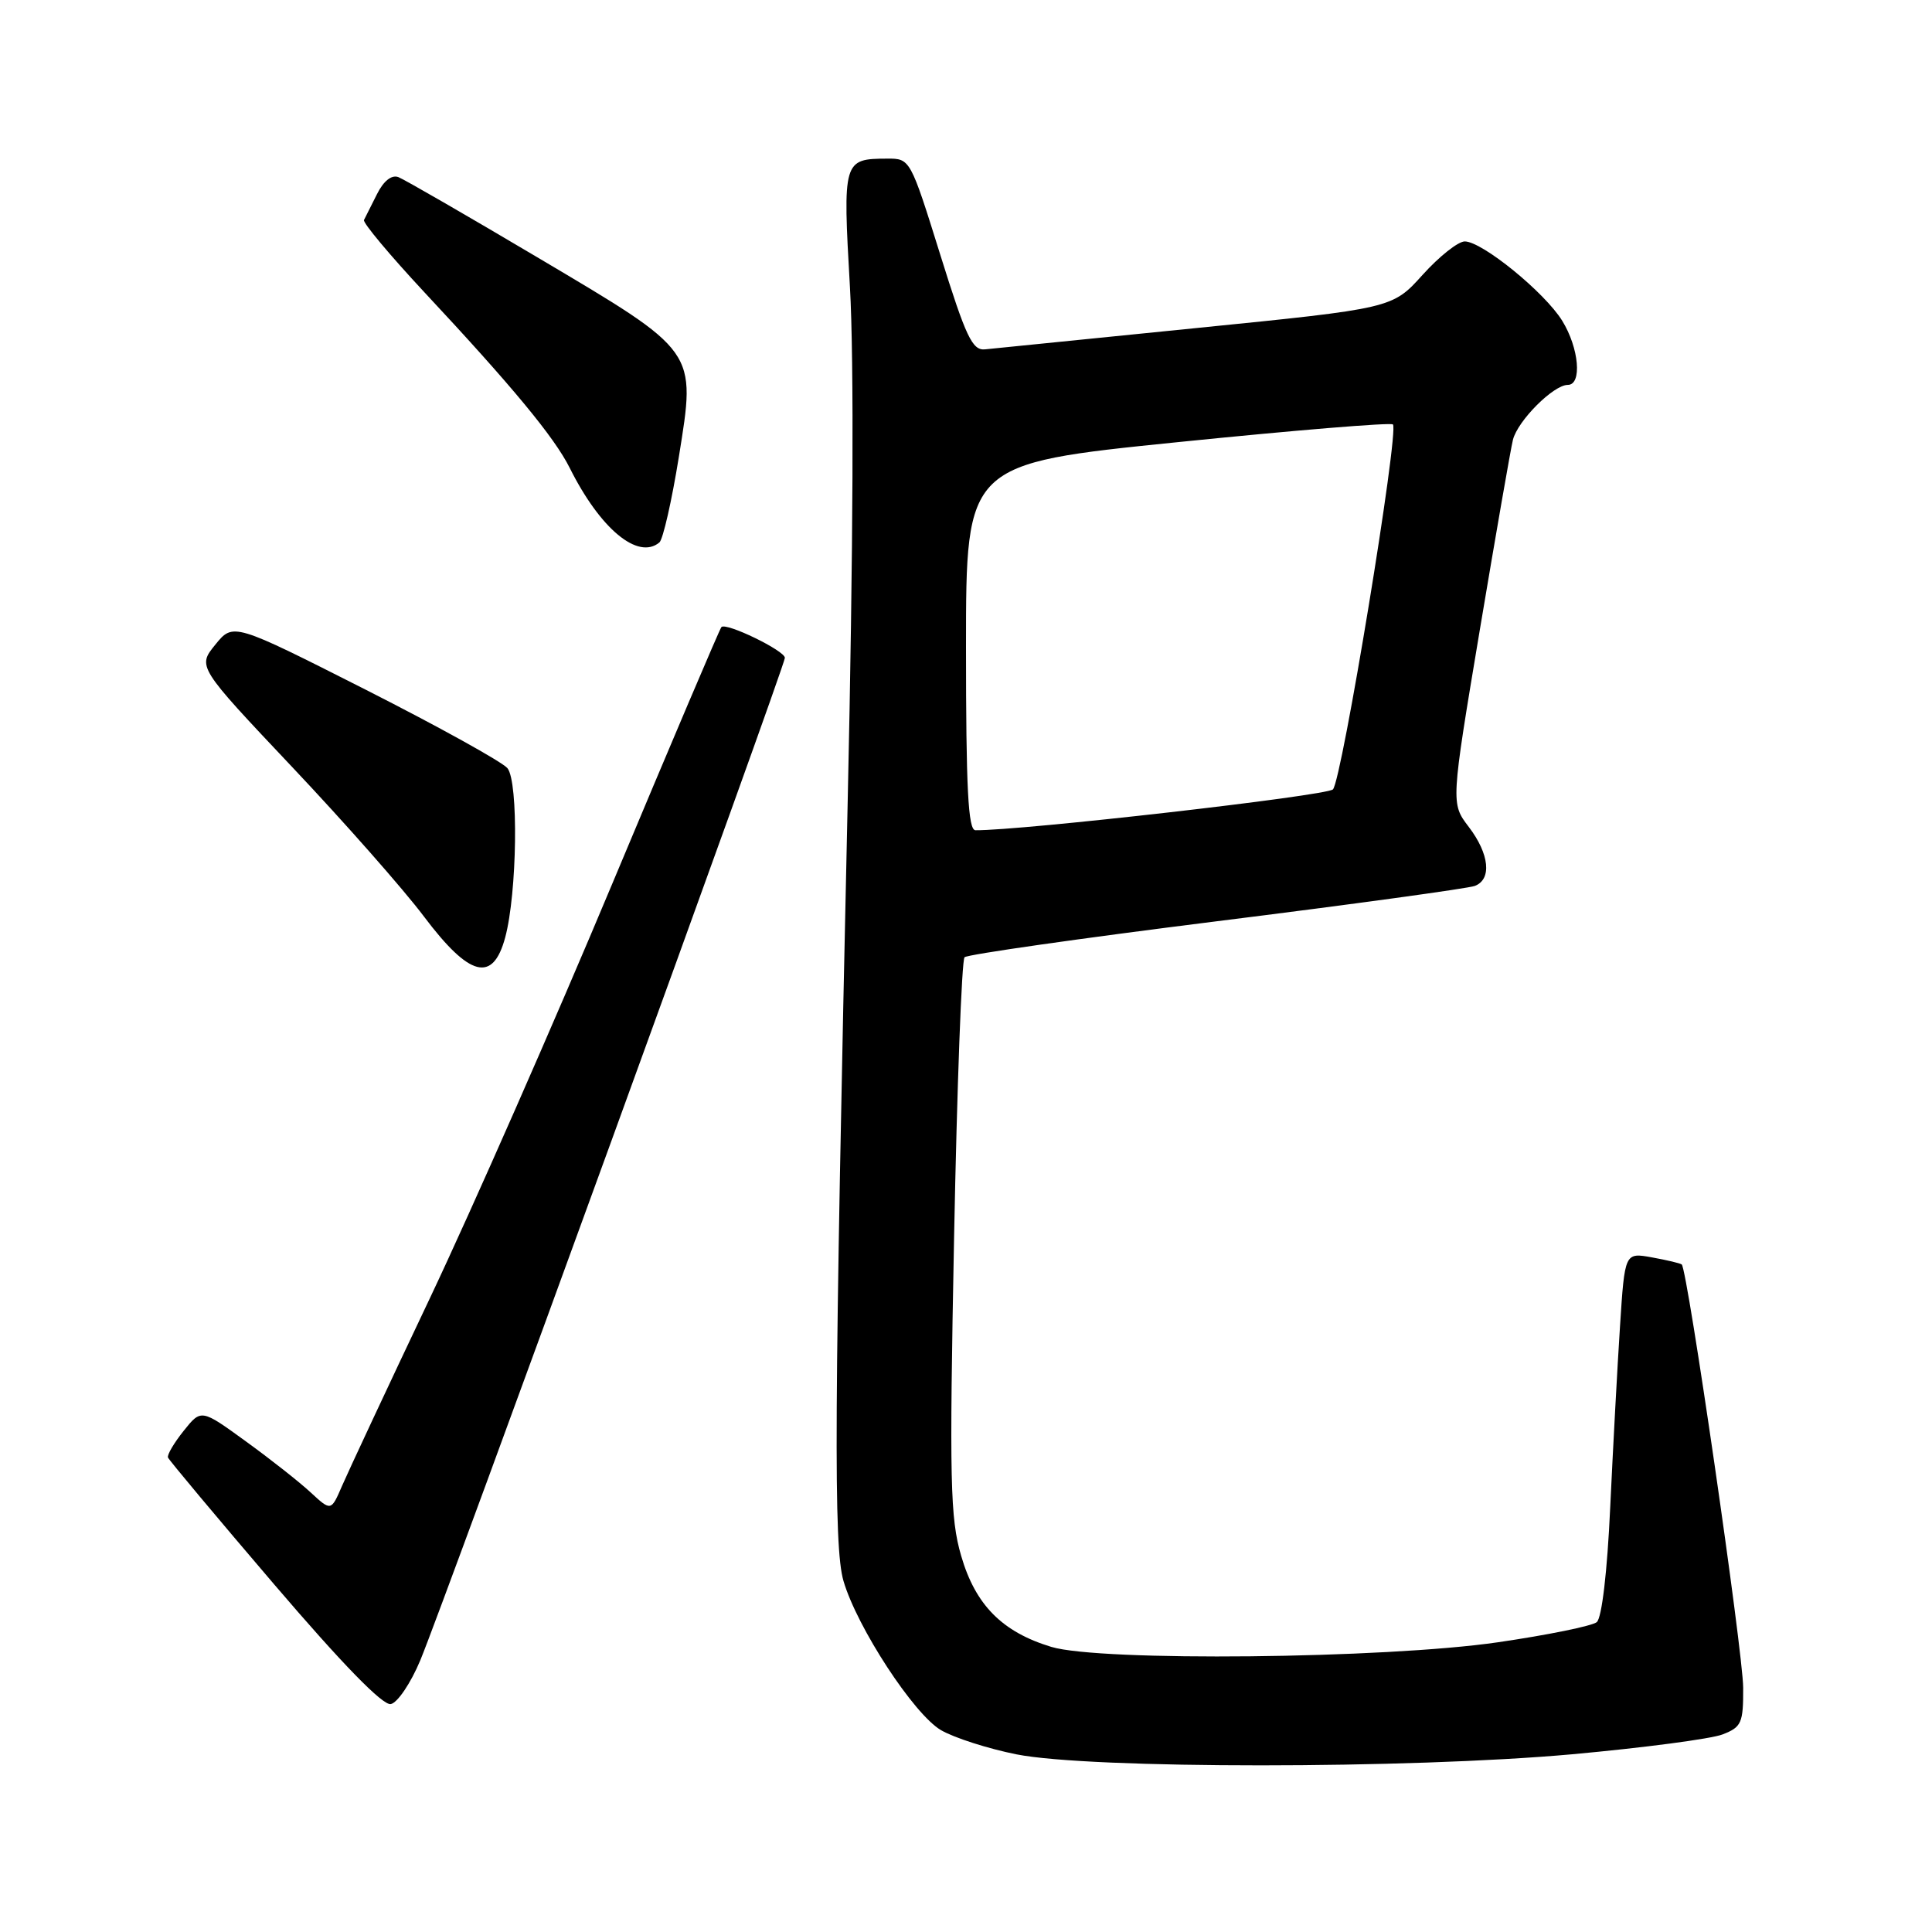 <?xml version="1.0" encoding="UTF-8" standalone="no"?>
<!DOCTYPE svg PUBLIC "-//W3C//DTD SVG 1.1//EN" "http://www.w3.org/Graphics/SVG/1.1/DTD/svg11.dtd" >
<svg xmlns="http://www.w3.org/2000/svg" xmlns:xlink="http://www.w3.org/1999/xlink" version="1.1" viewBox="0 0 256 256">
 <g >
 <path fill="currentColor"
d=" M 208.32 232.45 C 217.77 231.59 226.74 230.41 228.25 229.82 C 230.76 228.85 231.00 228.31 230.98 223.63 C 230.96 218.90 223.60 168.20 222.84 167.55 C 222.65 167.39 220.88 166.97 218.89 166.61 C 215.29 165.96 215.29 165.96 214.66 175.73 C 214.31 181.10 213.73 191.91 213.36 199.75 C 212.97 208.28 212.25 214.38 211.58 214.94 C 210.96 215.45 205.06 216.65 198.48 217.61 C 183.50 219.79 145.77 220.18 139.30 218.22 C 132.80 216.25 129.25 212.67 127.36 206.16 C 125.90 201.15 125.79 196.33 126.42 164.00 C 126.81 143.93 127.43 127.20 127.81 126.84 C 128.19 126.47 143.20 124.33 161.17 122.08 C 179.14 119.84 194.55 117.72 195.42 117.39 C 197.70 116.52 197.36 113.16 194.62 109.57 C 192.24 106.45 192.24 106.45 196.08 83.48 C 198.20 70.84 200.17 59.50 200.47 58.28 C 201.10 55.75 205.84 51.00 207.74 51.00 C 209.66 51.00 209.24 46.13 207.00 42.50 C 204.68 38.74 196.40 32.00 194.09 31.99 C 193.21 31.99 190.70 33.98 188.50 36.42 C 184.50 40.86 184.50 40.86 158.50 43.47 C 144.20 44.91 131.61 46.18 130.53 46.29 C 128.84 46.47 128.00 44.68 124.59 33.75 C 120.63 21.06 120.60 21.00 117.56 21.02 C 111.72 21.04 111.66 21.24 112.62 38.02 C 113.17 47.51 113.06 73.14 112.33 105.89 C 110.53 187.25 110.43 204.96 111.77 209.50 C 113.58 215.66 121.10 227.16 124.68 229.25 C 126.43 230.27 130.93 231.71 134.68 232.46 C 144.49 234.41 186.72 234.40 208.32 232.45 Z  M 55.69 220.00 C 58.84 212.42 104.00 88.25 104.00 87.17 C 104.00 86.22 96.22 82.44 95.59 83.09 C 95.37 83.32 88.89 98.57 81.17 117.00 C 73.46 135.43 62.57 160.18 56.97 172.00 C 51.36 183.82 46.13 195.02 45.33 196.87 C 43.87 200.25 43.87 200.25 41.18 197.77 C 39.71 196.40 35.84 193.35 32.58 190.99 C 26.66 186.69 26.66 186.69 24.34 189.59 C 23.06 191.19 22.12 192.78 22.26 193.13 C 22.39 193.47 28.72 201.04 36.33 209.94 C 45.34 220.48 50.72 226.01 51.78 225.80 C 52.67 225.63 54.43 223.02 55.69 220.00 Z  M 66.94 124.22 C 68.53 118.32 68.72 103.60 67.24 101.79 C 66.54 100.95 58.08 96.27 48.44 91.38 C 30.90 82.50 30.90 82.50 28.53 85.42 C 26.16 88.34 26.16 88.34 38.70 101.62 C 45.60 108.92 53.47 117.84 56.18 121.45 C 62.22 129.47 65.31 130.27 66.94 124.22 Z  M 89.95 60.55 C 92.23 46.30 92.56 46.76 71.16 34.07 C 61.85 28.55 53.58 23.78 52.79 23.47 C 51.89 23.13 50.83 23.97 49.96 25.71 C 49.19 27.25 48.42 28.79 48.23 29.15 C 48.05 29.50 51.64 33.79 56.20 38.69 C 67.93 51.25 73.47 57.96 75.49 62.00 C 79.52 70.07 84.53 74.24 87.37 71.88 C 87.85 71.48 89.01 66.38 89.95 60.55 Z  M 128.00 85.72 C 128.00 61.44 128.00 61.44 156.03 58.59 C 171.45 57.02 184.29 55.96 184.57 56.24 C 185.42 57.09 177.80 103.43 176.62 104.60 C 175.75 105.45 135.31 110.07 129.25 110.01 C 128.28 110.00 128.00 104.47 128.00 85.72 Z "/>
</g>
</svg>